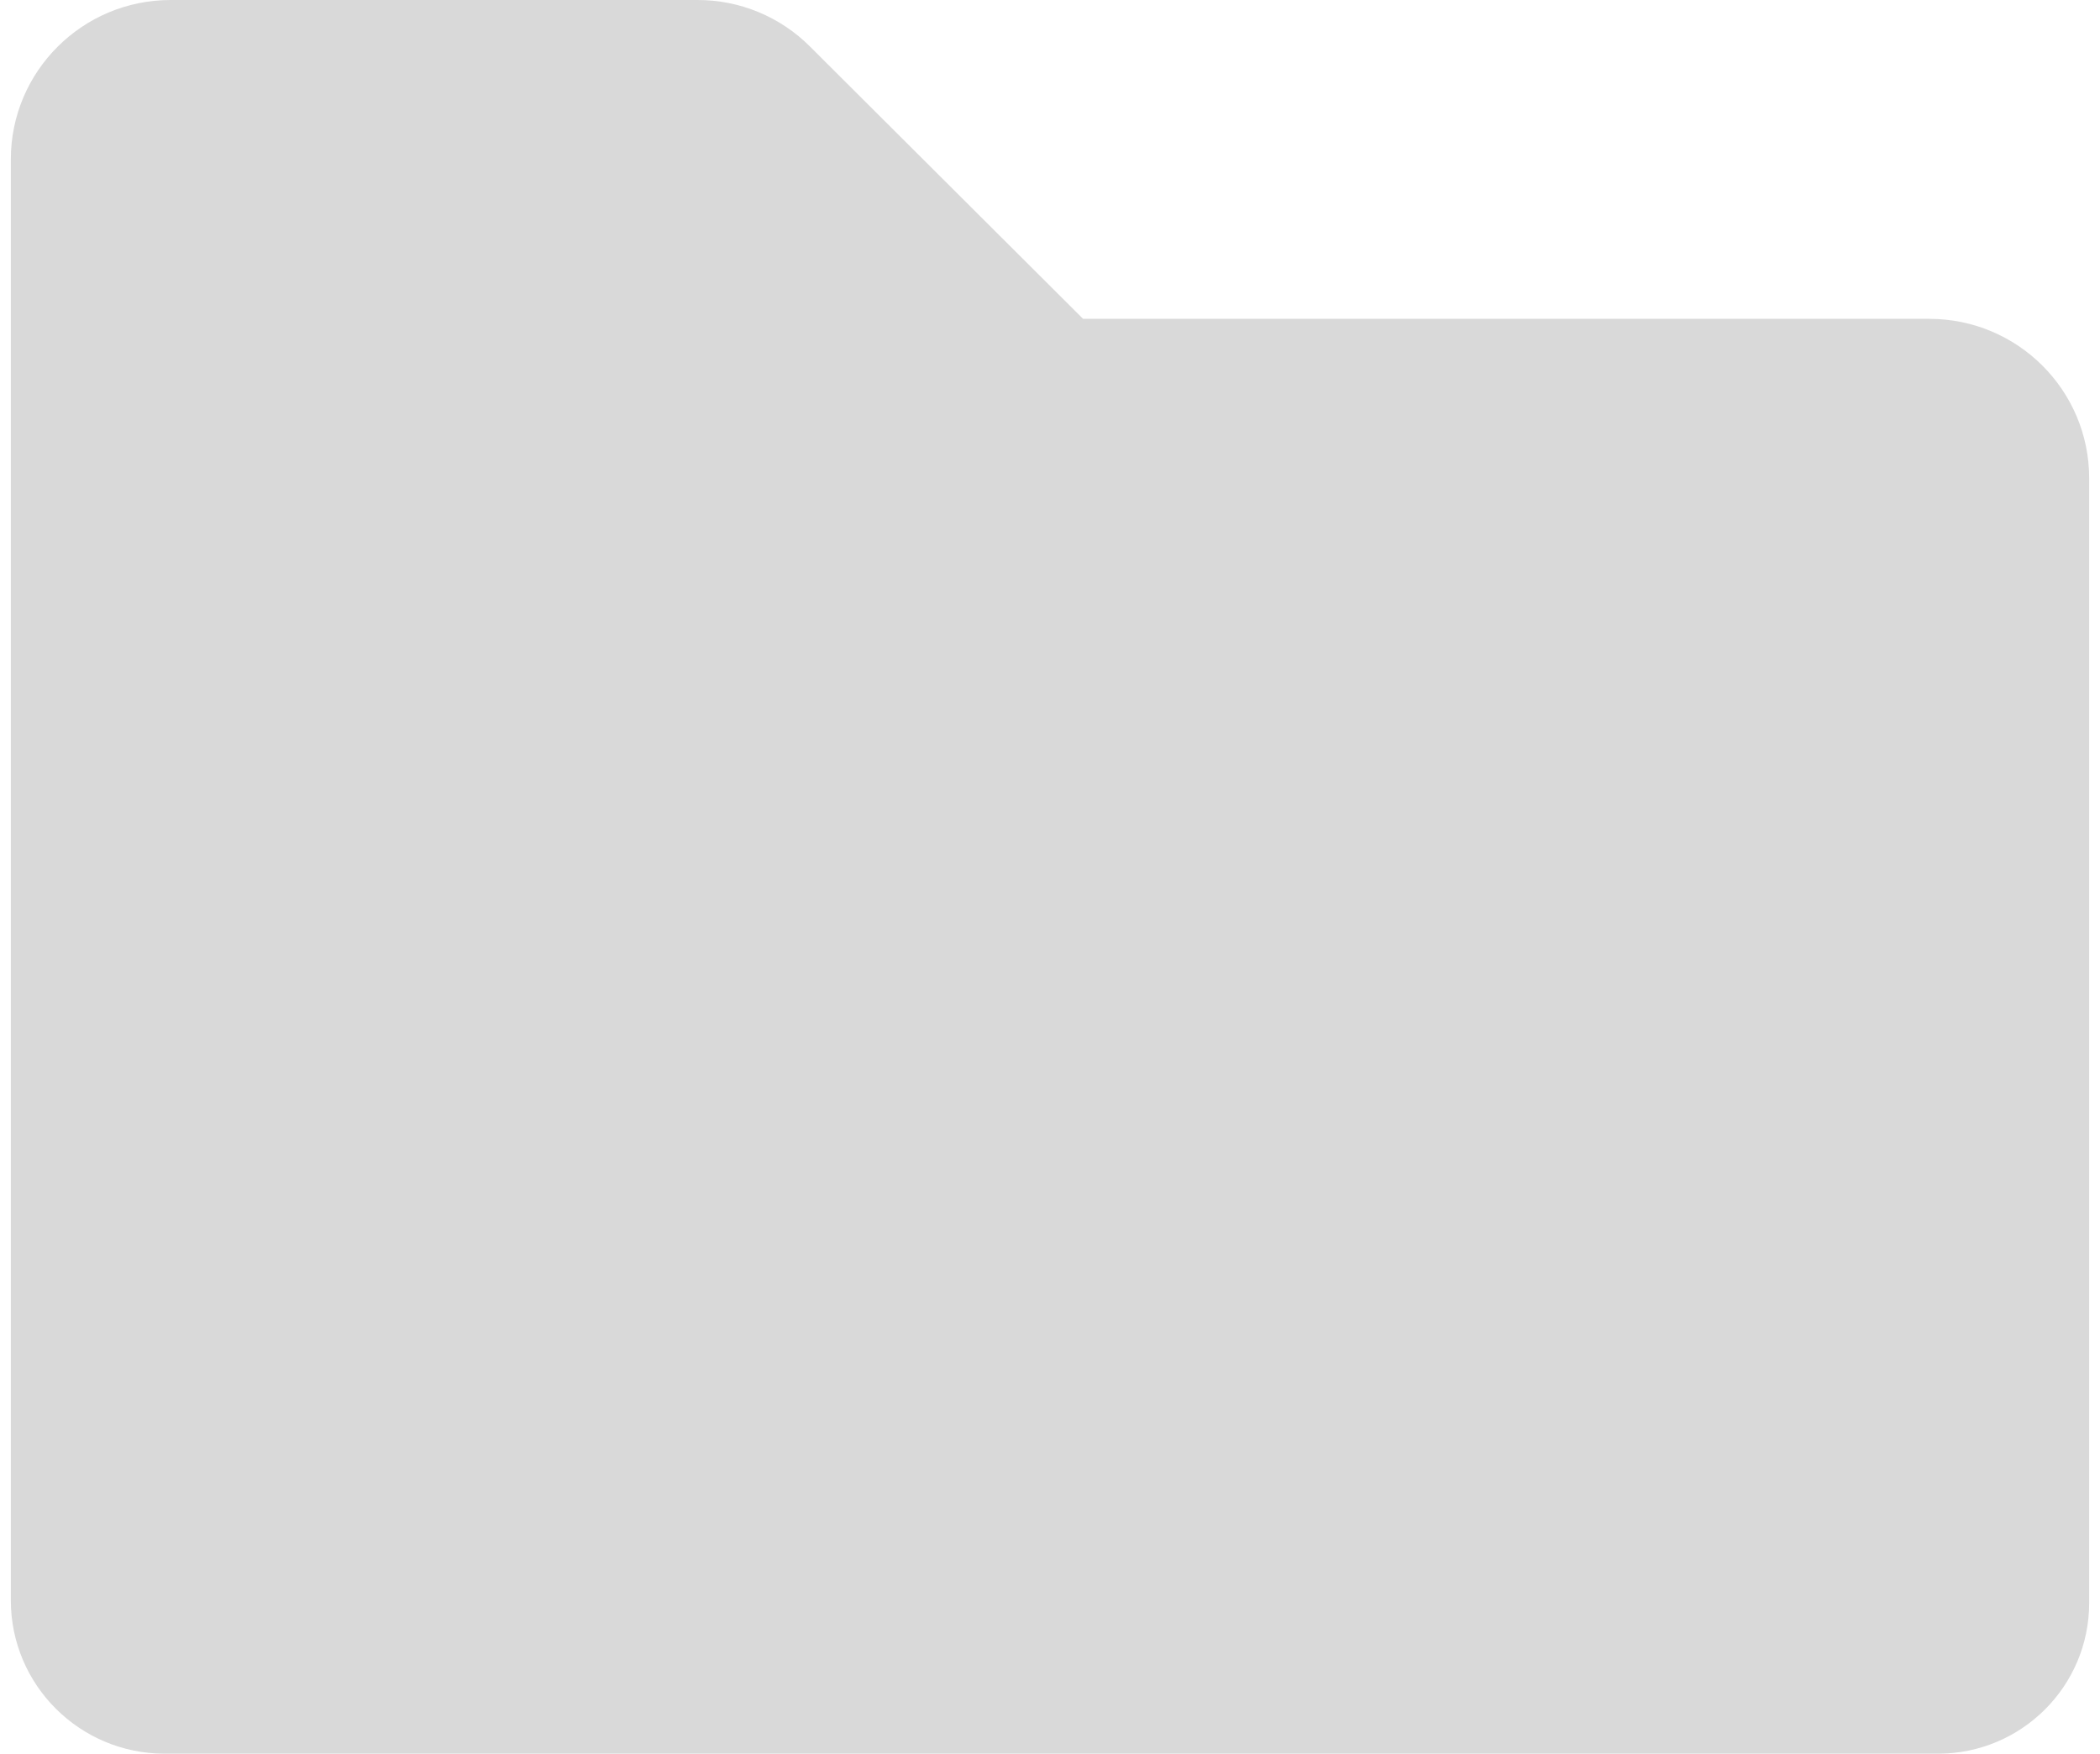 <svg width="97" height="81" viewBox="0 0 97 81" fill="none" xmlns="http://www.w3.org/2000/svg">
<path fill-rule="evenodd" clip-rule="evenodd" d="M89.115 14.727H50.028L37.423 2.159C36.043 0.771 34.163 -0.006 32.203 3.73063e-05H7.885C3.806 3.73063e-05 0.5 3.297 0.5 7.364V73.922C0.505 77.829 3.68 80.995 7.598 81H89.526C93.376 80.995 96.495 77.885 96.5 74.046V22.091C96.5 18.024 93.194 14.727 89.115 14.727Z" fill="#D9D9D9"/>
</svg>
